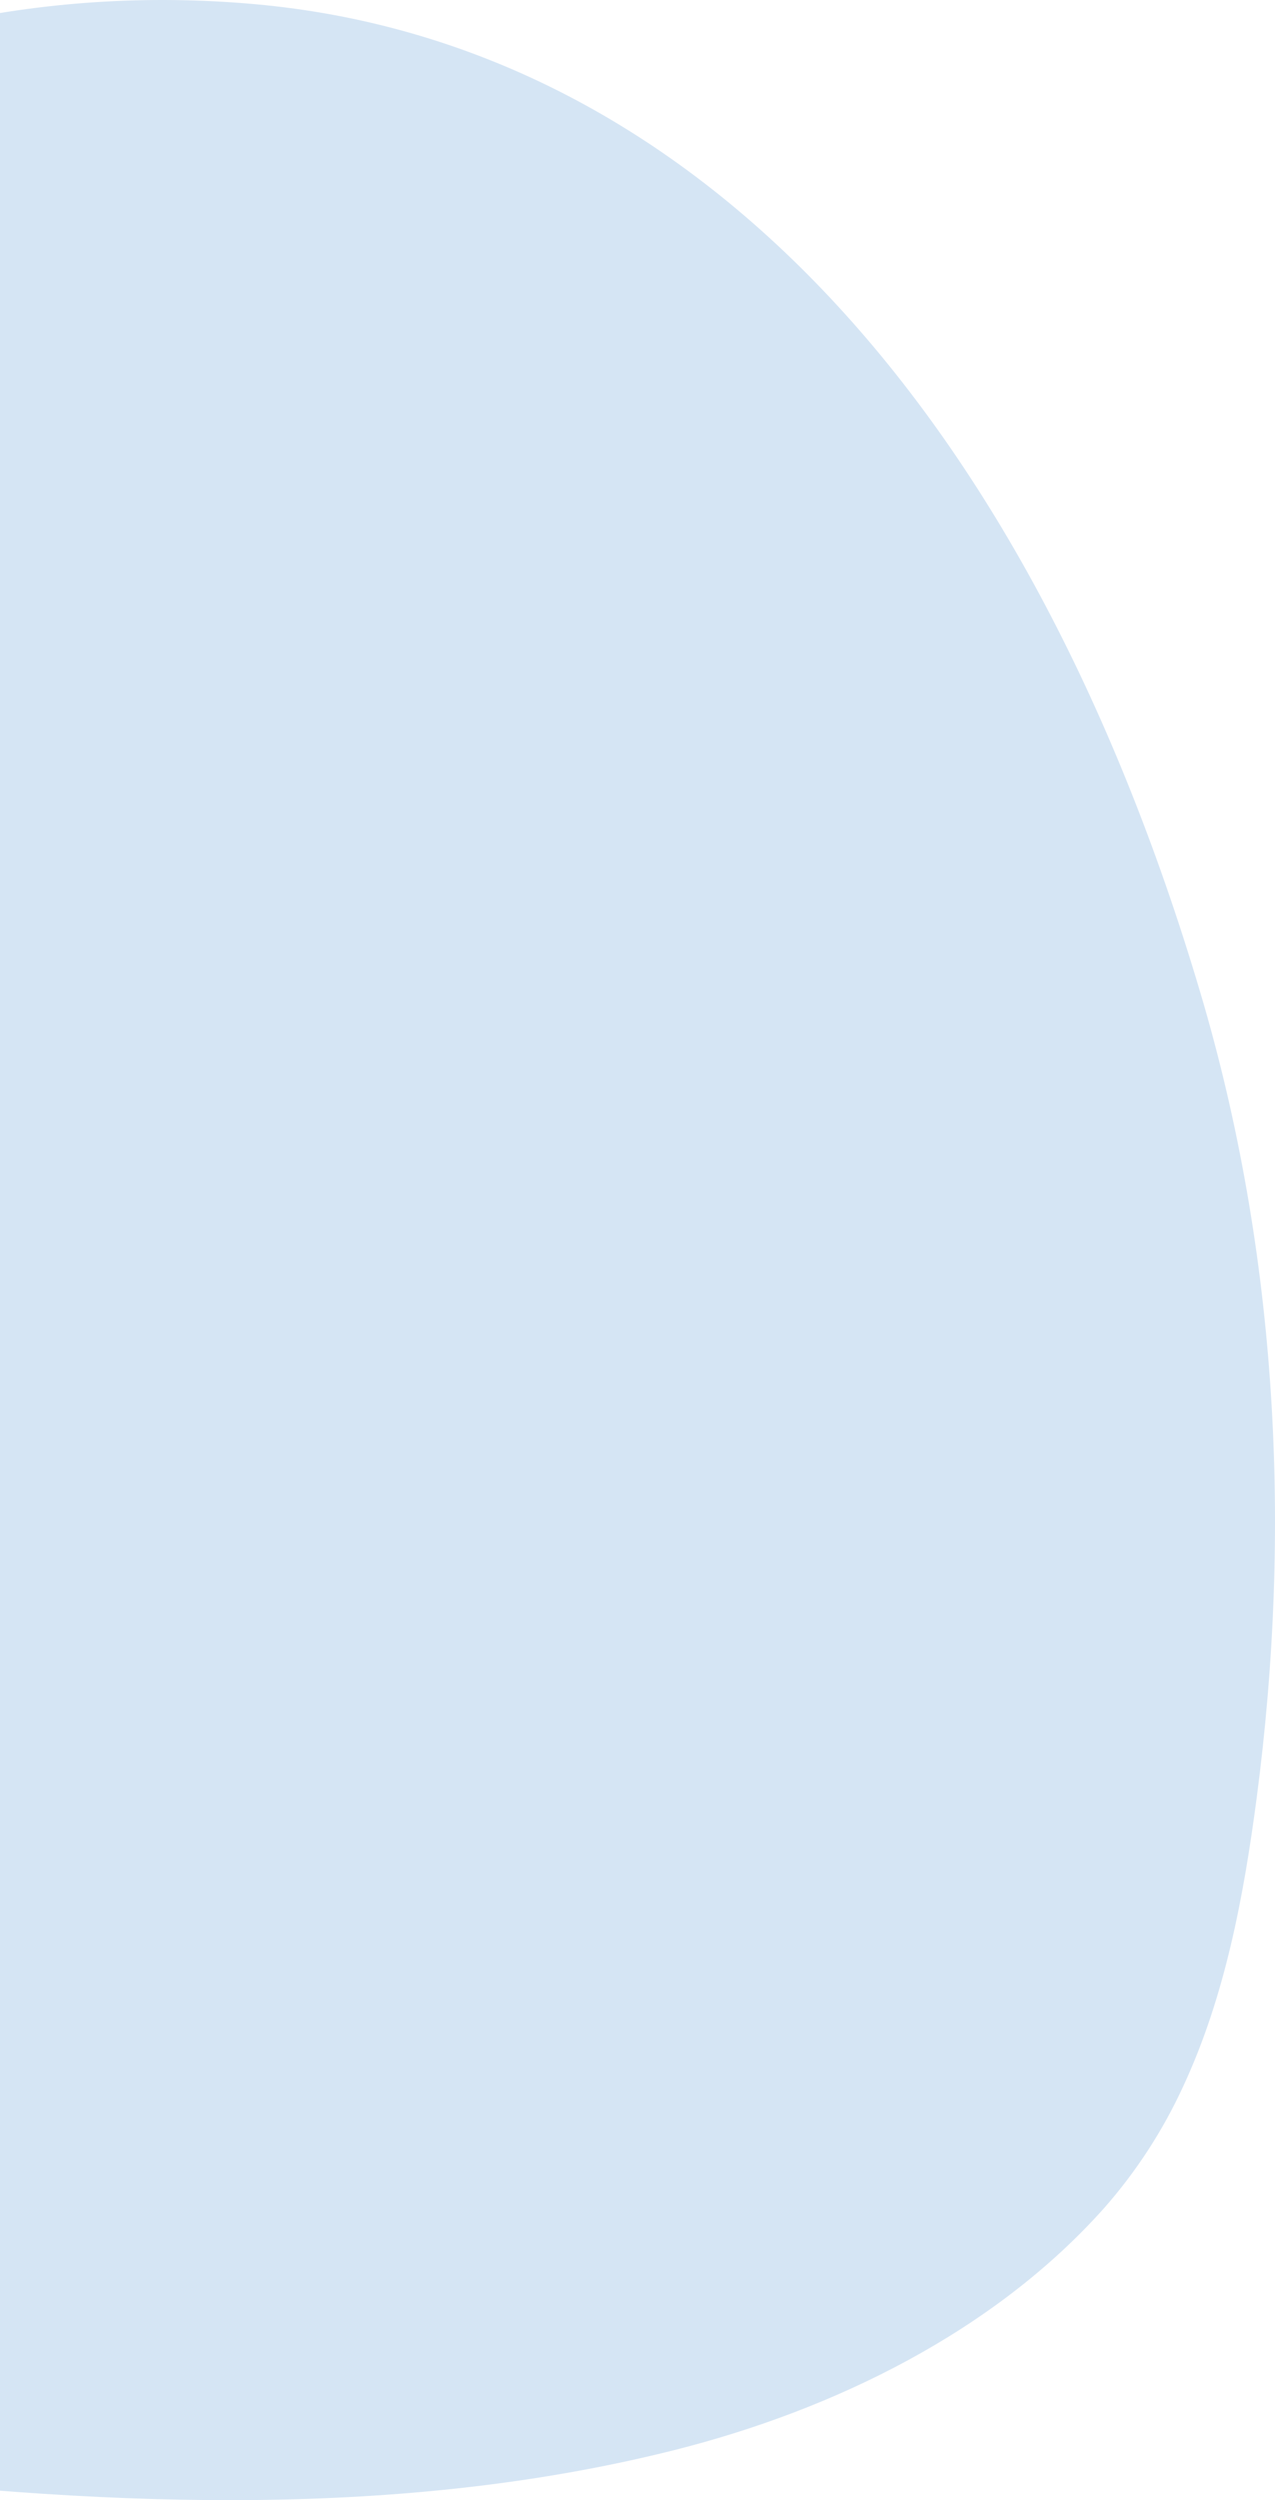 <svg width="152" height="298" viewBox="0 0 152 298" fill="none" xmlns="http://www.w3.org/2000/svg">
<path d="M141.09 248.604C146.072 237.871 148.281 225.934 149.811 214.337C154.024 182.368 152.346 149.475 143.116 118.371C122.08 47.442 81.626 5.094 30.378 0.496C-20.869 -4.102 -69.955 23.459 -88.836 75.492C-107.717 127.526 -161.119 170.928 -151.95 213.282C-142.782 255.637 -102.858 284.701 -24.104 294.414C10.206 298.638 46.521 300.535 80.307 292.054C99.59 287.204 118.546 277.824 131.575 263.248C135.447 258.86 138.654 253.926 141.09 248.604Z" fill="#D5E5F4"/>
</svg>
